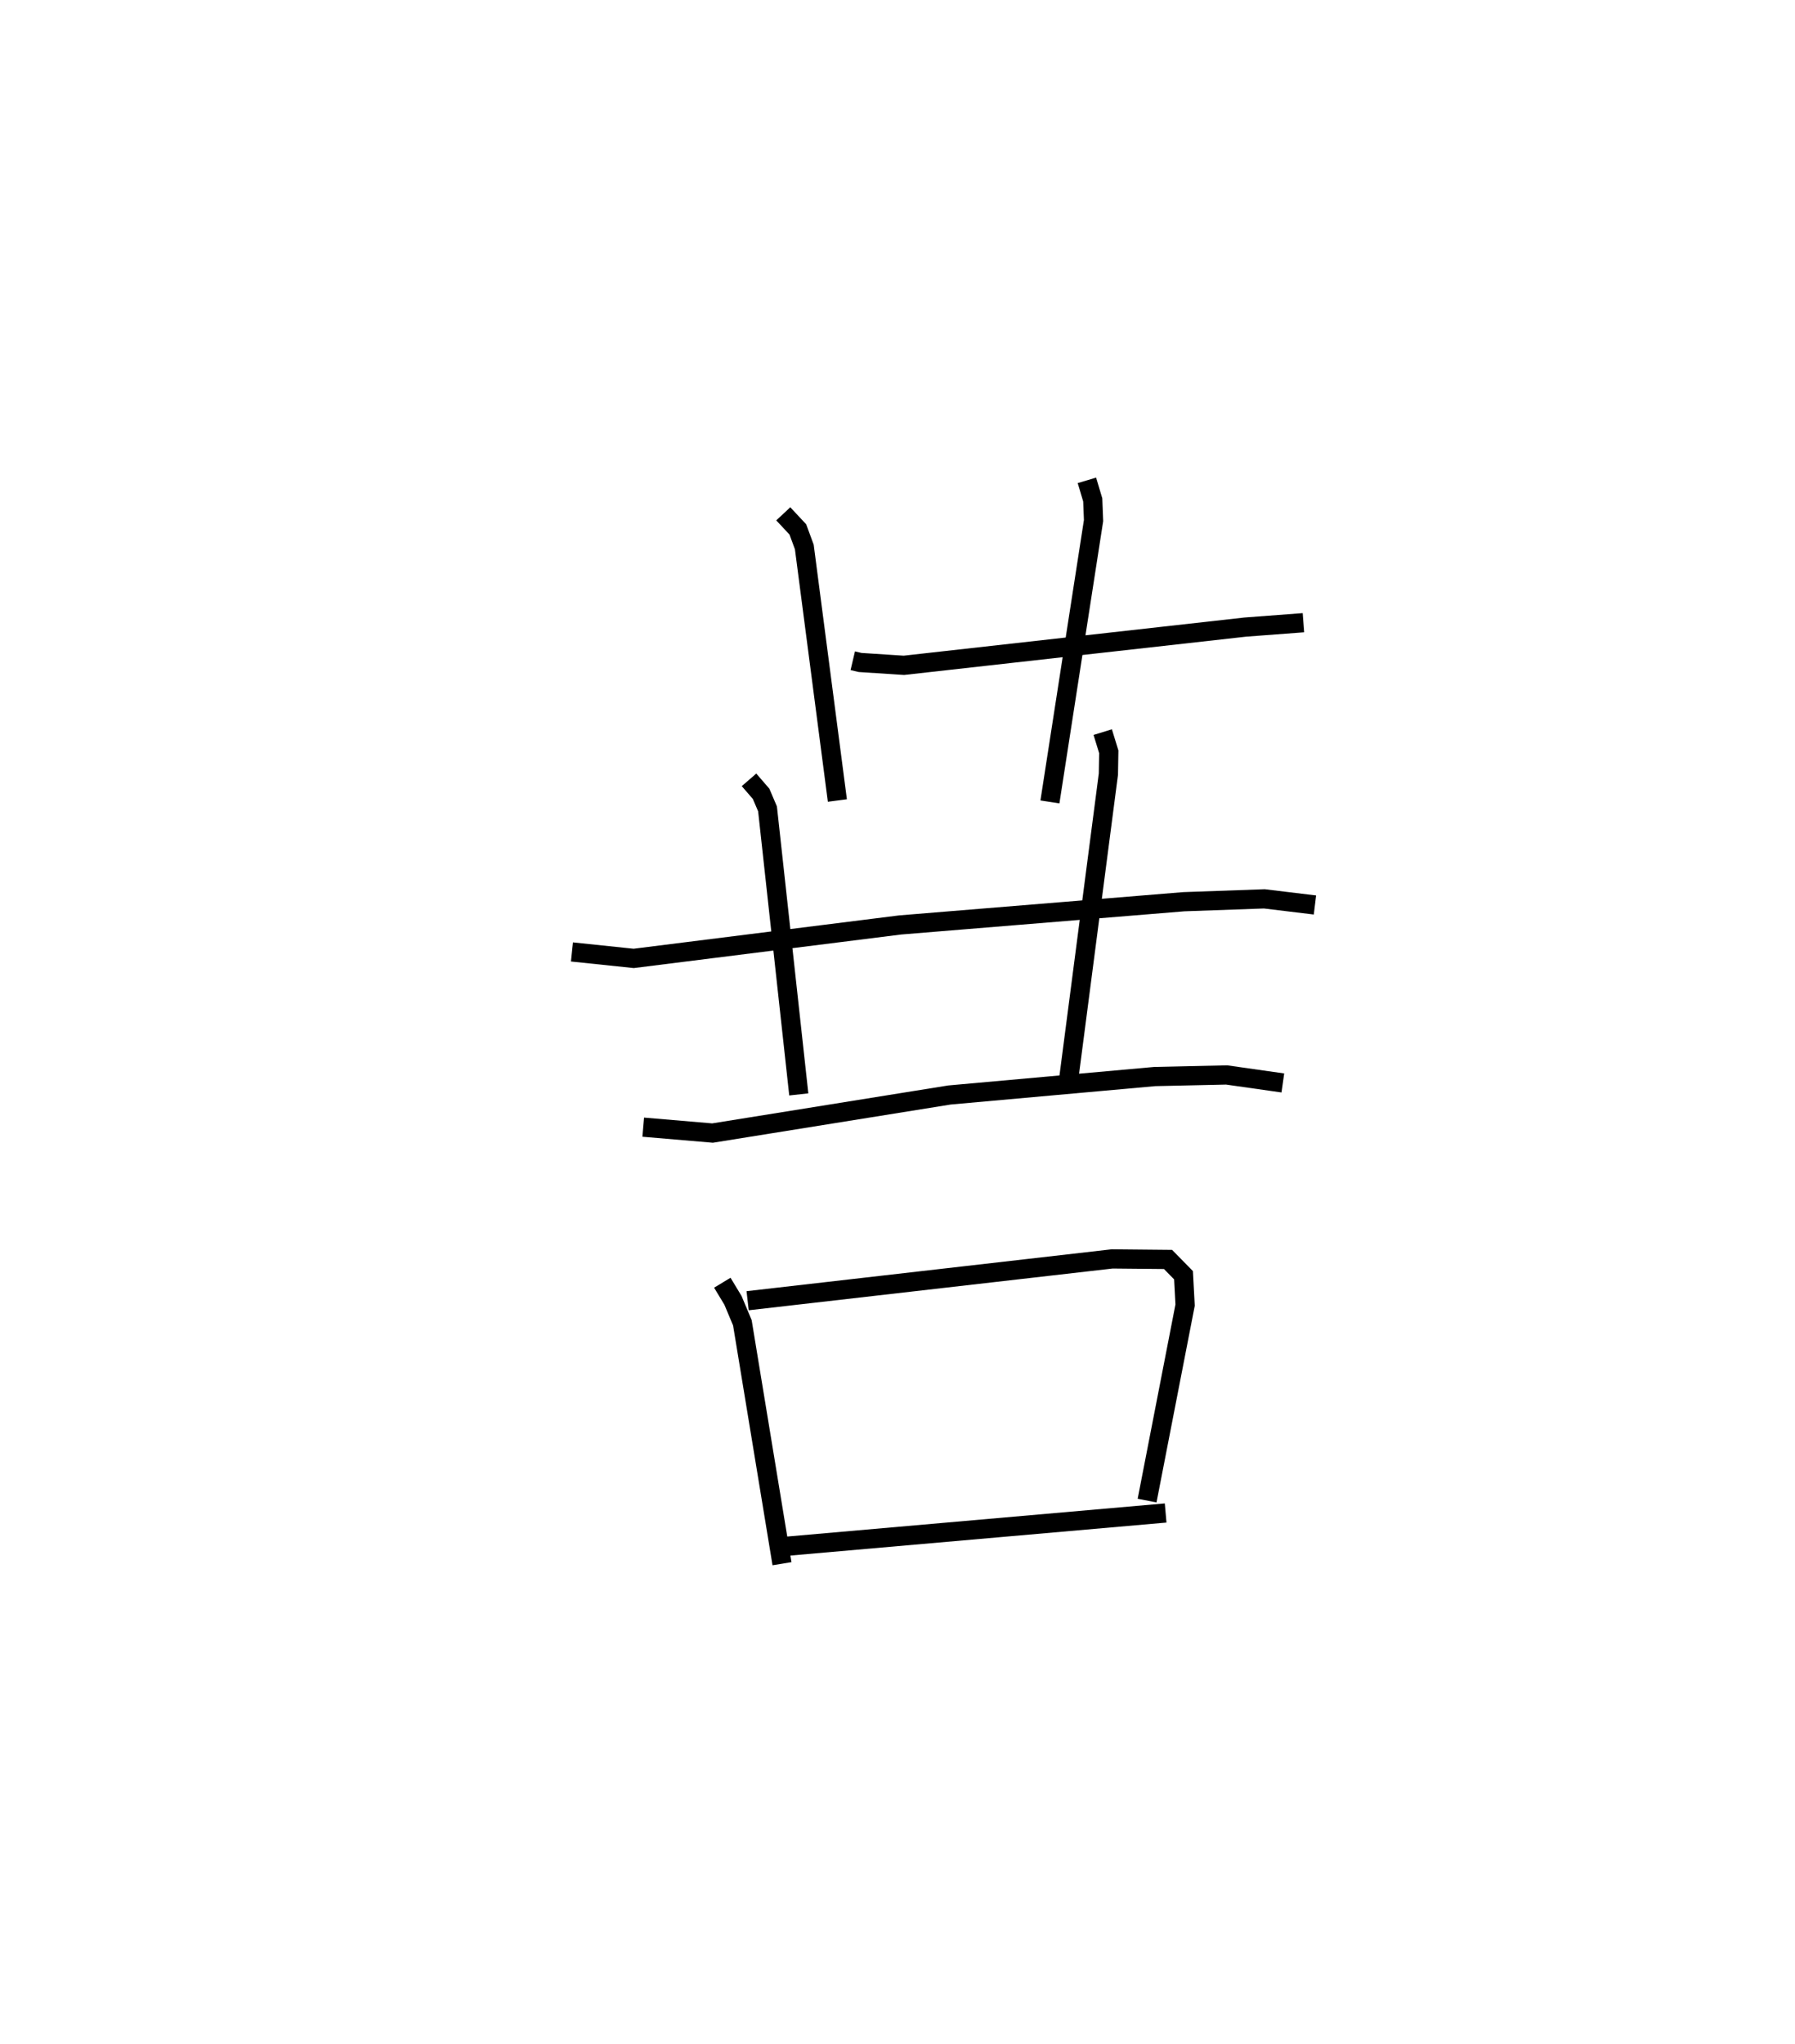 <?xml version="1.0" encoding="utf-8" ?>
<svg baseProfile="full" height="106.383" version="1.1" width="93.48" xmlns="http://www.w3.org/2000/svg" xmlns:ev="http://www.w3.org/2001/xml-events" xmlns:xlink="http://www.w3.org/1999/xlink"><defs /><rect fill="white" height="106.383" width="93.48" x="0" y="0" /><path d="M25,26.455 m0.0,0.0 m19.41,7.934 l0.383,0.09 2.28,0.148 l17.779,-1.99 3.028,-0.228 m-27.089,-5.667 l0.759,0.812 0.337,0.914 l1.722,13.195 m12.995,-16.663 l0.304,1.018 0.042,1.076 l-2.272,14.642 m-24.892,7.808 l3.216,0.336 13.879,-1.741 l14.768,-1.209 4.195,-0.149 l2.636,0.319 m-29.473,-6.513 l0.63,0.728 0.334,0.783 l1.628,14.861 m15.828,-18.856 l0.316,1.025 -0.02,1.161 l-2.156,16.55 m-22.069,1.824 l3.61,0.307 12.338,-1.981 l10.697,-0.961 3.738,-0.082 l2.927,0.416 m-29.191,10.397 l0.555,0.919 0.489,1.166 l2.064,12.539 m-1.79,-13.687 l18.982,-2.176 2.913,0.028 l0.805,0.821 0.083,1.553 l-1.98,10.176 m-18.91,2.388 l19.876,-1.743 " fill="none" stroke="black" stroke-width="1" /></svg>